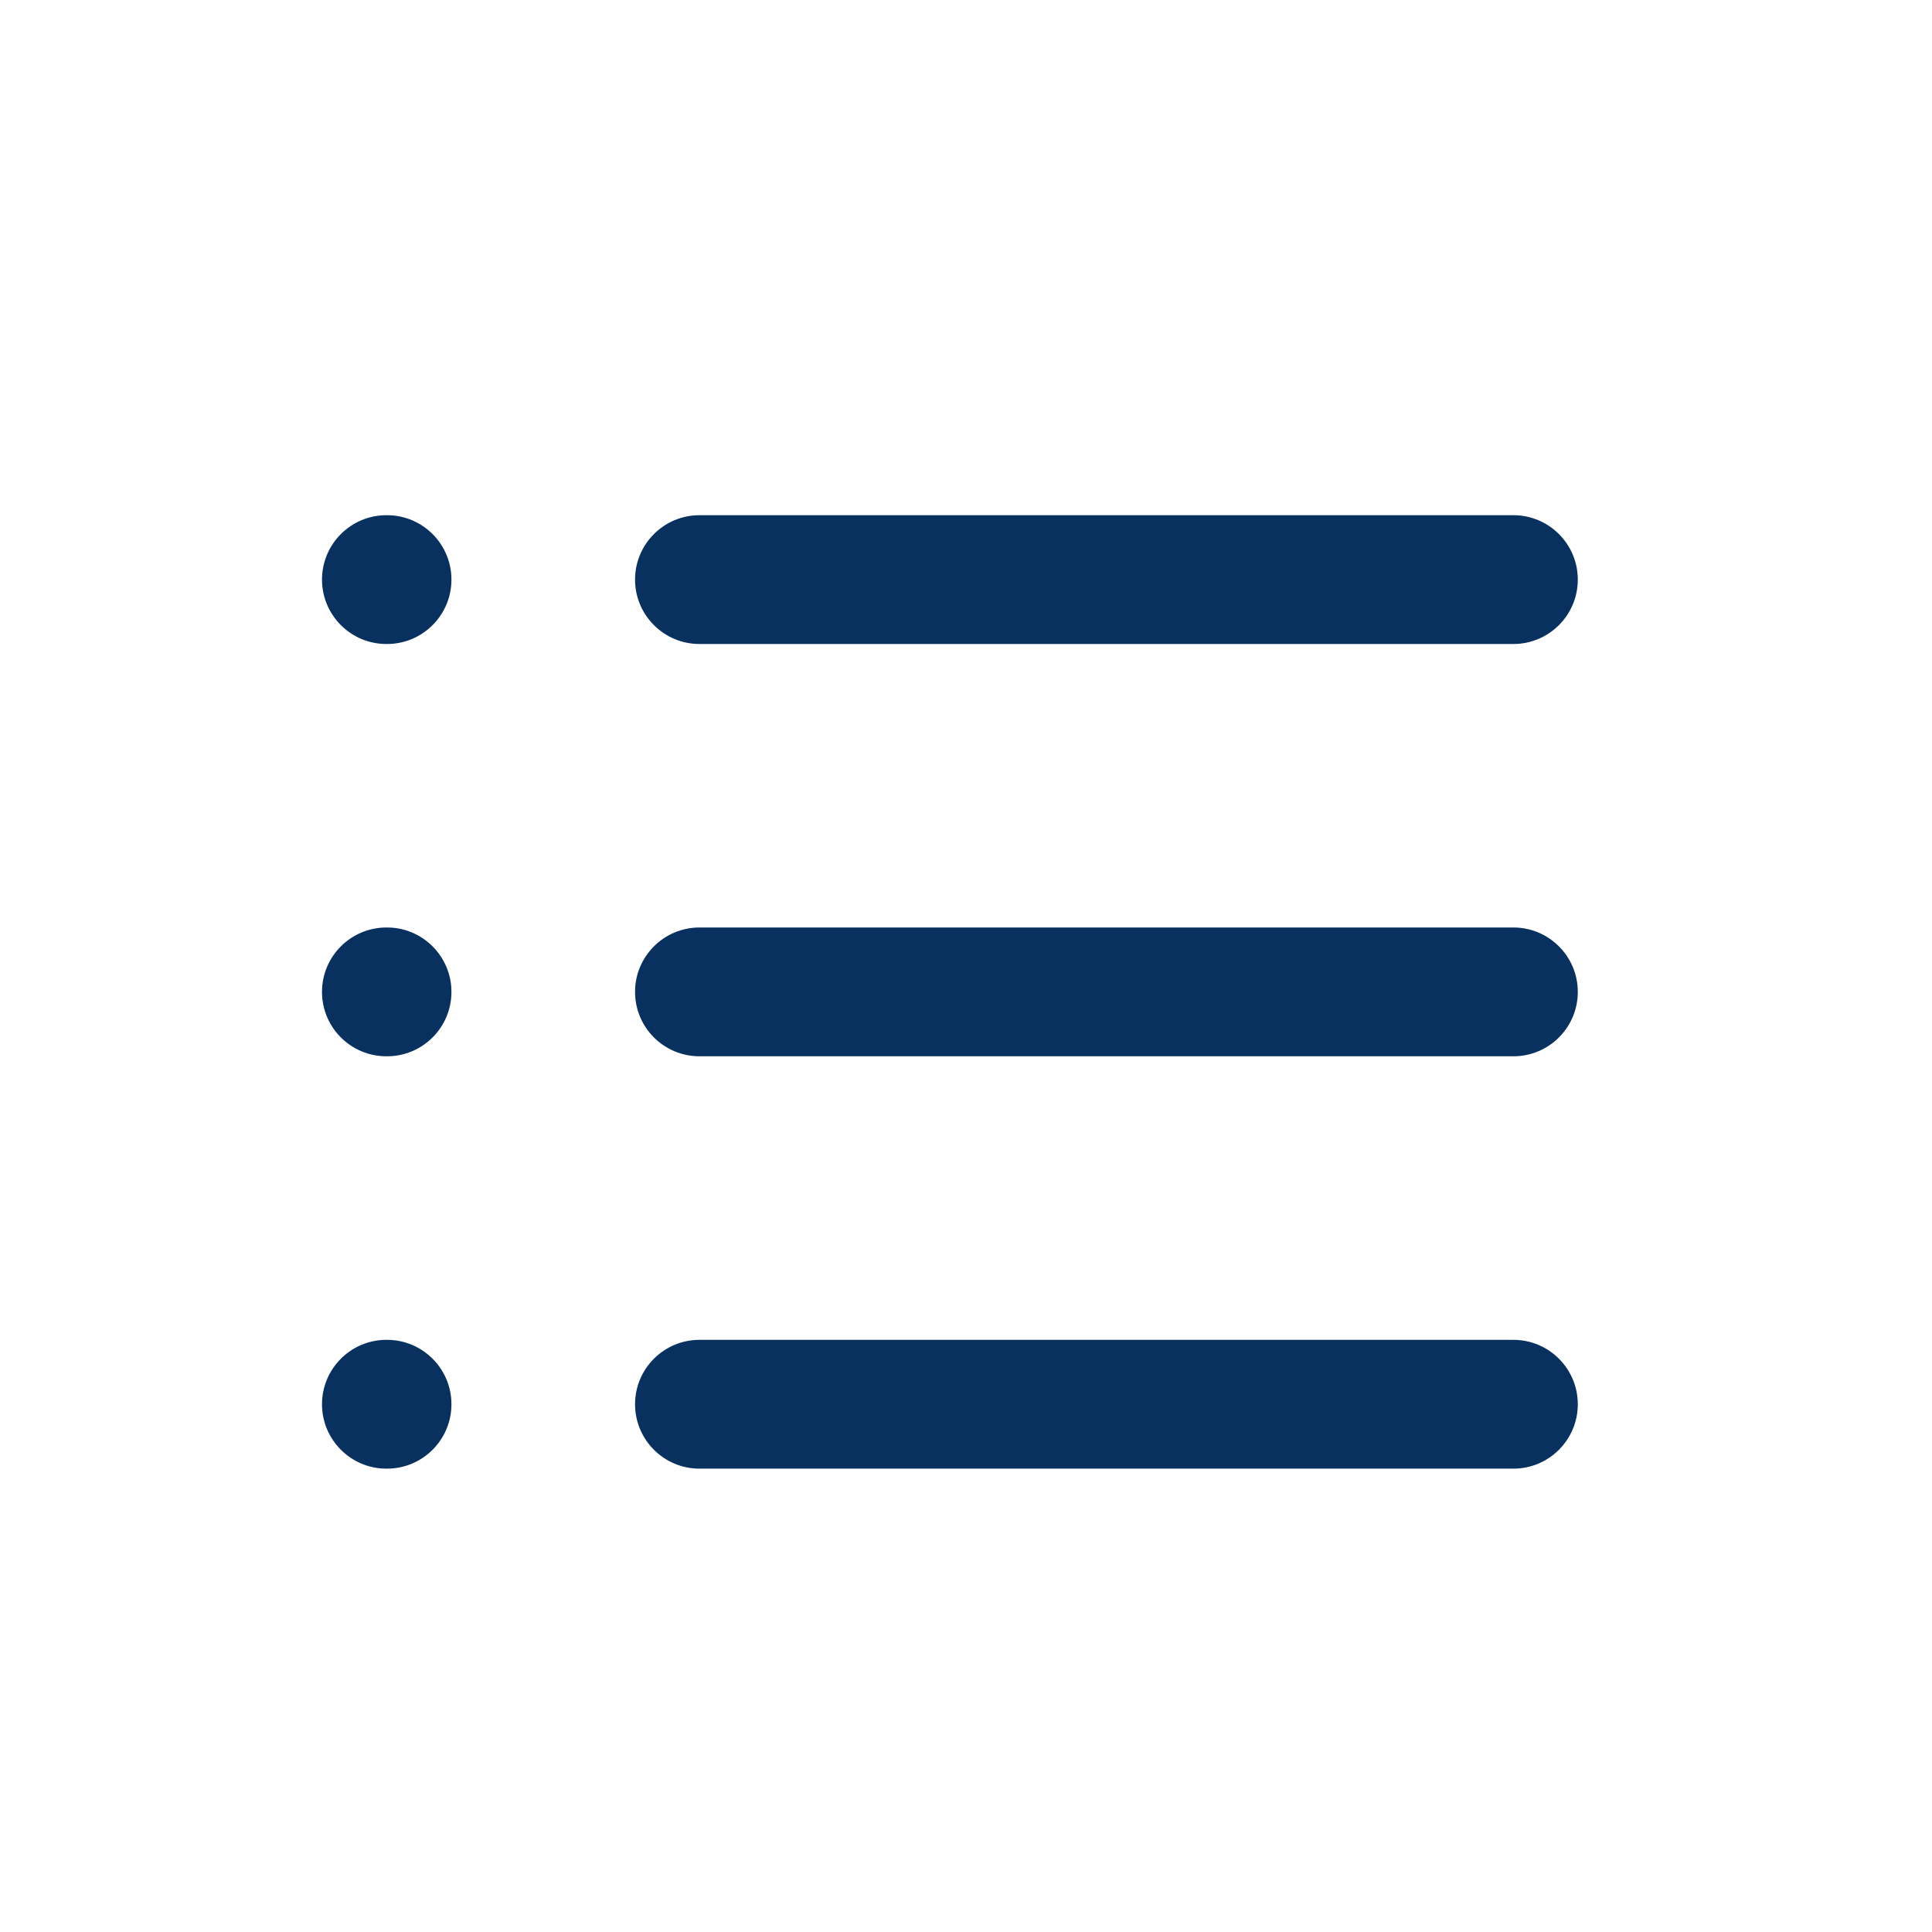 <svg width="30" height="30" viewBox="0 0 30 30" fill="none" xmlns="http://www.w3.org/2000/svg">
<path d="M10.861 8C10.309 8 9.861 8.448 9.861 9C9.861 9.552 10.309 10 10.861 10V8ZM23.5 10C24.052 10 24.5 9.552 24.5 9C24.5 8.448 24.052 8 23.5 8V10ZM10.861 14.402C10.309 14.402 9.861 14.85 9.861 15.402C9.861 15.955 10.309 16.402 10.861 16.402V14.402ZM23.5 16.402C24.052 16.402 24.5 15.955 24.5 15.402C24.5 14.85 24.052 14.402 23.5 14.402V16.402ZM10.861 20.805C10.309 20.805 9.861 21.253 9.861 21.805C9.861 22.357 10.309 22.805 10.861 22.805V20.805ZM23.5 22.805C24.052 22.805 24.5 22.357 24.5 21.805C24.5 21.253 24.052 20.805 23.5 20.805V22.805ZM6 8C5.448 8 5 8.448 5 9C5 9.552 5.448 10 6 10V8ZM6.01 10C6.562 10 7.01 9.552 7.01 9C7.01 8.448 6.562 8 6.01 8V10ZM6 14.402C5.448 14.402 5 14.85 5 15.402C5 15.955 5.448 16.402 6 16.402V14.402ZM6.01 16.402C6.562 16.402 7.01 15.955 7.01 15.402C7.01 14.85 6.562 14.402 6.01 14.402V16.402ZM6 20.805C5.448 20.805 5 21.253 5 21.805C5 22.357 5.448 22.805 6 22.805V20.805ZM6.01 22.805C6.562 22.805 7.01 22.357 7.01 21.805C7.01 21.253 6.562 20.805 6.01 20.805V22.805ZM10.861 10H23.5V8H10.861V10ZM10.861 16.402H23.5V14.402H10.861V16.402ZM10.861 22.805H23.5V20.805H10.861V22.805ZM6 10H6.01V8H6V10ZM6 16.402H6.01V14.402H6V16.402ZM6 22.805H6.01V20.805H6V22.805Z" fill="#083160"/>
</svg>
